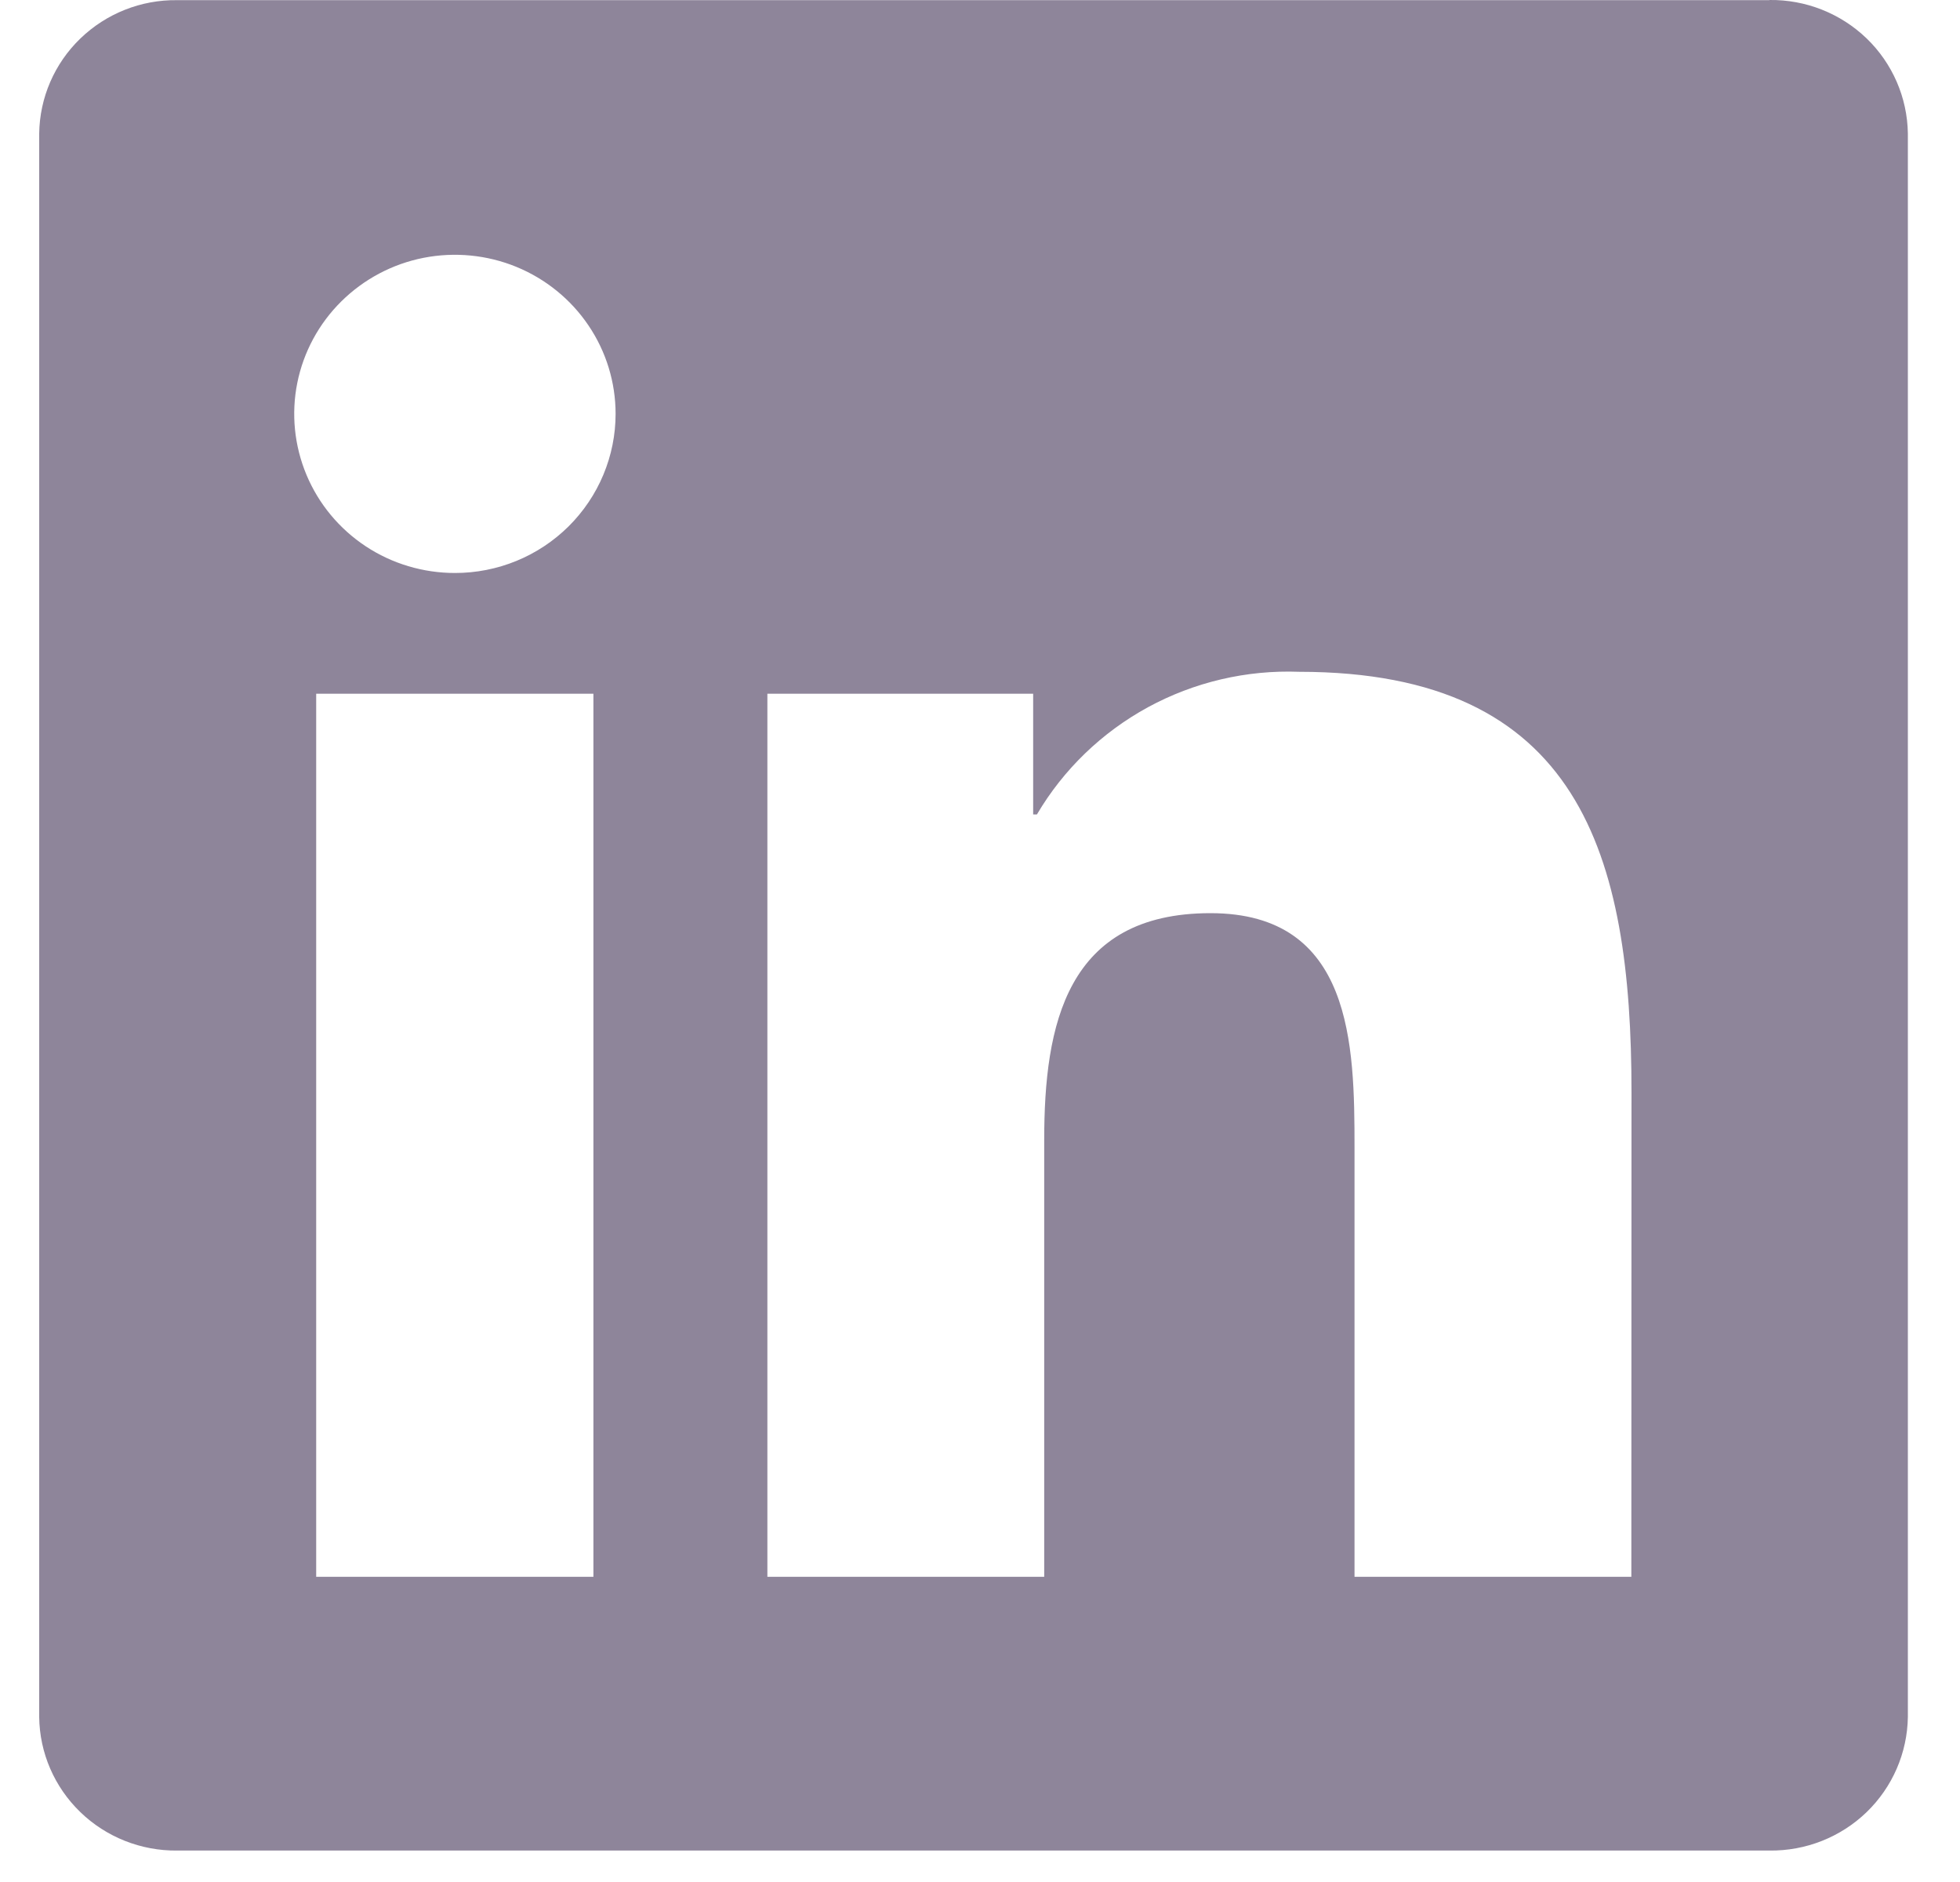 <svg width="25" height="24" viewBox="0 0 25 24" fill="none" xmlns="http://www.w3.org/2000/svg">
<g clip-path="url(#clip0)">
<path d="M20.808 20.108H17.277V14.632C17.277 13.326 17.253 11.645 15.44 11.645C13.601 11.645 13.319 13.068 13.319 14.537V20.108H9.788V8.847H13.178V10.386H13.226C13.565 9.811 14.055 9.339 14.644 9.018C15.233 8.698 15.899 8.542 16.57 8.567C20.15 8.567 20.81 10.898 20.81 13.931L20.808 20.108ZM5.803 7.307C5.398 7.307 5.001 7.189 4.664 6.966C4.327 6.743 4.064 6.426 3.909 6.055C3.754 5.684 3.713 5.276 3.792 4.883C3.871 4.489 4.067 4.127 4.353 3.844C4.64 3.56 5.005 3.366 5.402 3.288C5.8 3.21 6.212 3.25 6.586 3.403C6.961 3.557 7.281 3.817 7.506 4.15C7.732 4.484 7.852 4.876 7.852 5.278C7.852 5.544 7.799 5.808 7.696 6.054C7.593 6.301 7.442 6.524 7.252 6.713C7.062 6.901 6.836 7.051 6.587 7.153C6.338 7.255 6.072 7.307 5.803 7.307V7.307ZM7.569 20.108H4.033V8.847H7.569V20.108ZM22.569 0.002H2.259C1.798 -0.004 1.354 0.173 1.024 0.492C0.694 0.811 0.506 1.246 0.5 1.703V21.896C0.505 22.353 0.694 22.789 1.024 23.108C1.353 23.427 1.798 23.604 2.259 23.599H22.569C23.031 23.605 23.477 23.429 23.808 23.11C24.139 22.79 24.328 22.354 24.335 21.896V1.701C24.328 1.244 24.139 0.808 23.808 0.489C23.476 0.17 23.031 -0.006 22.569 0" fill="#8E859A"/>
</g>
<defs>
<clipPath id="clip0">
<rect width="24" height="24" fill="white" transform="translate(0.5)"/>
</clipPath>
</defs>
</svg>
